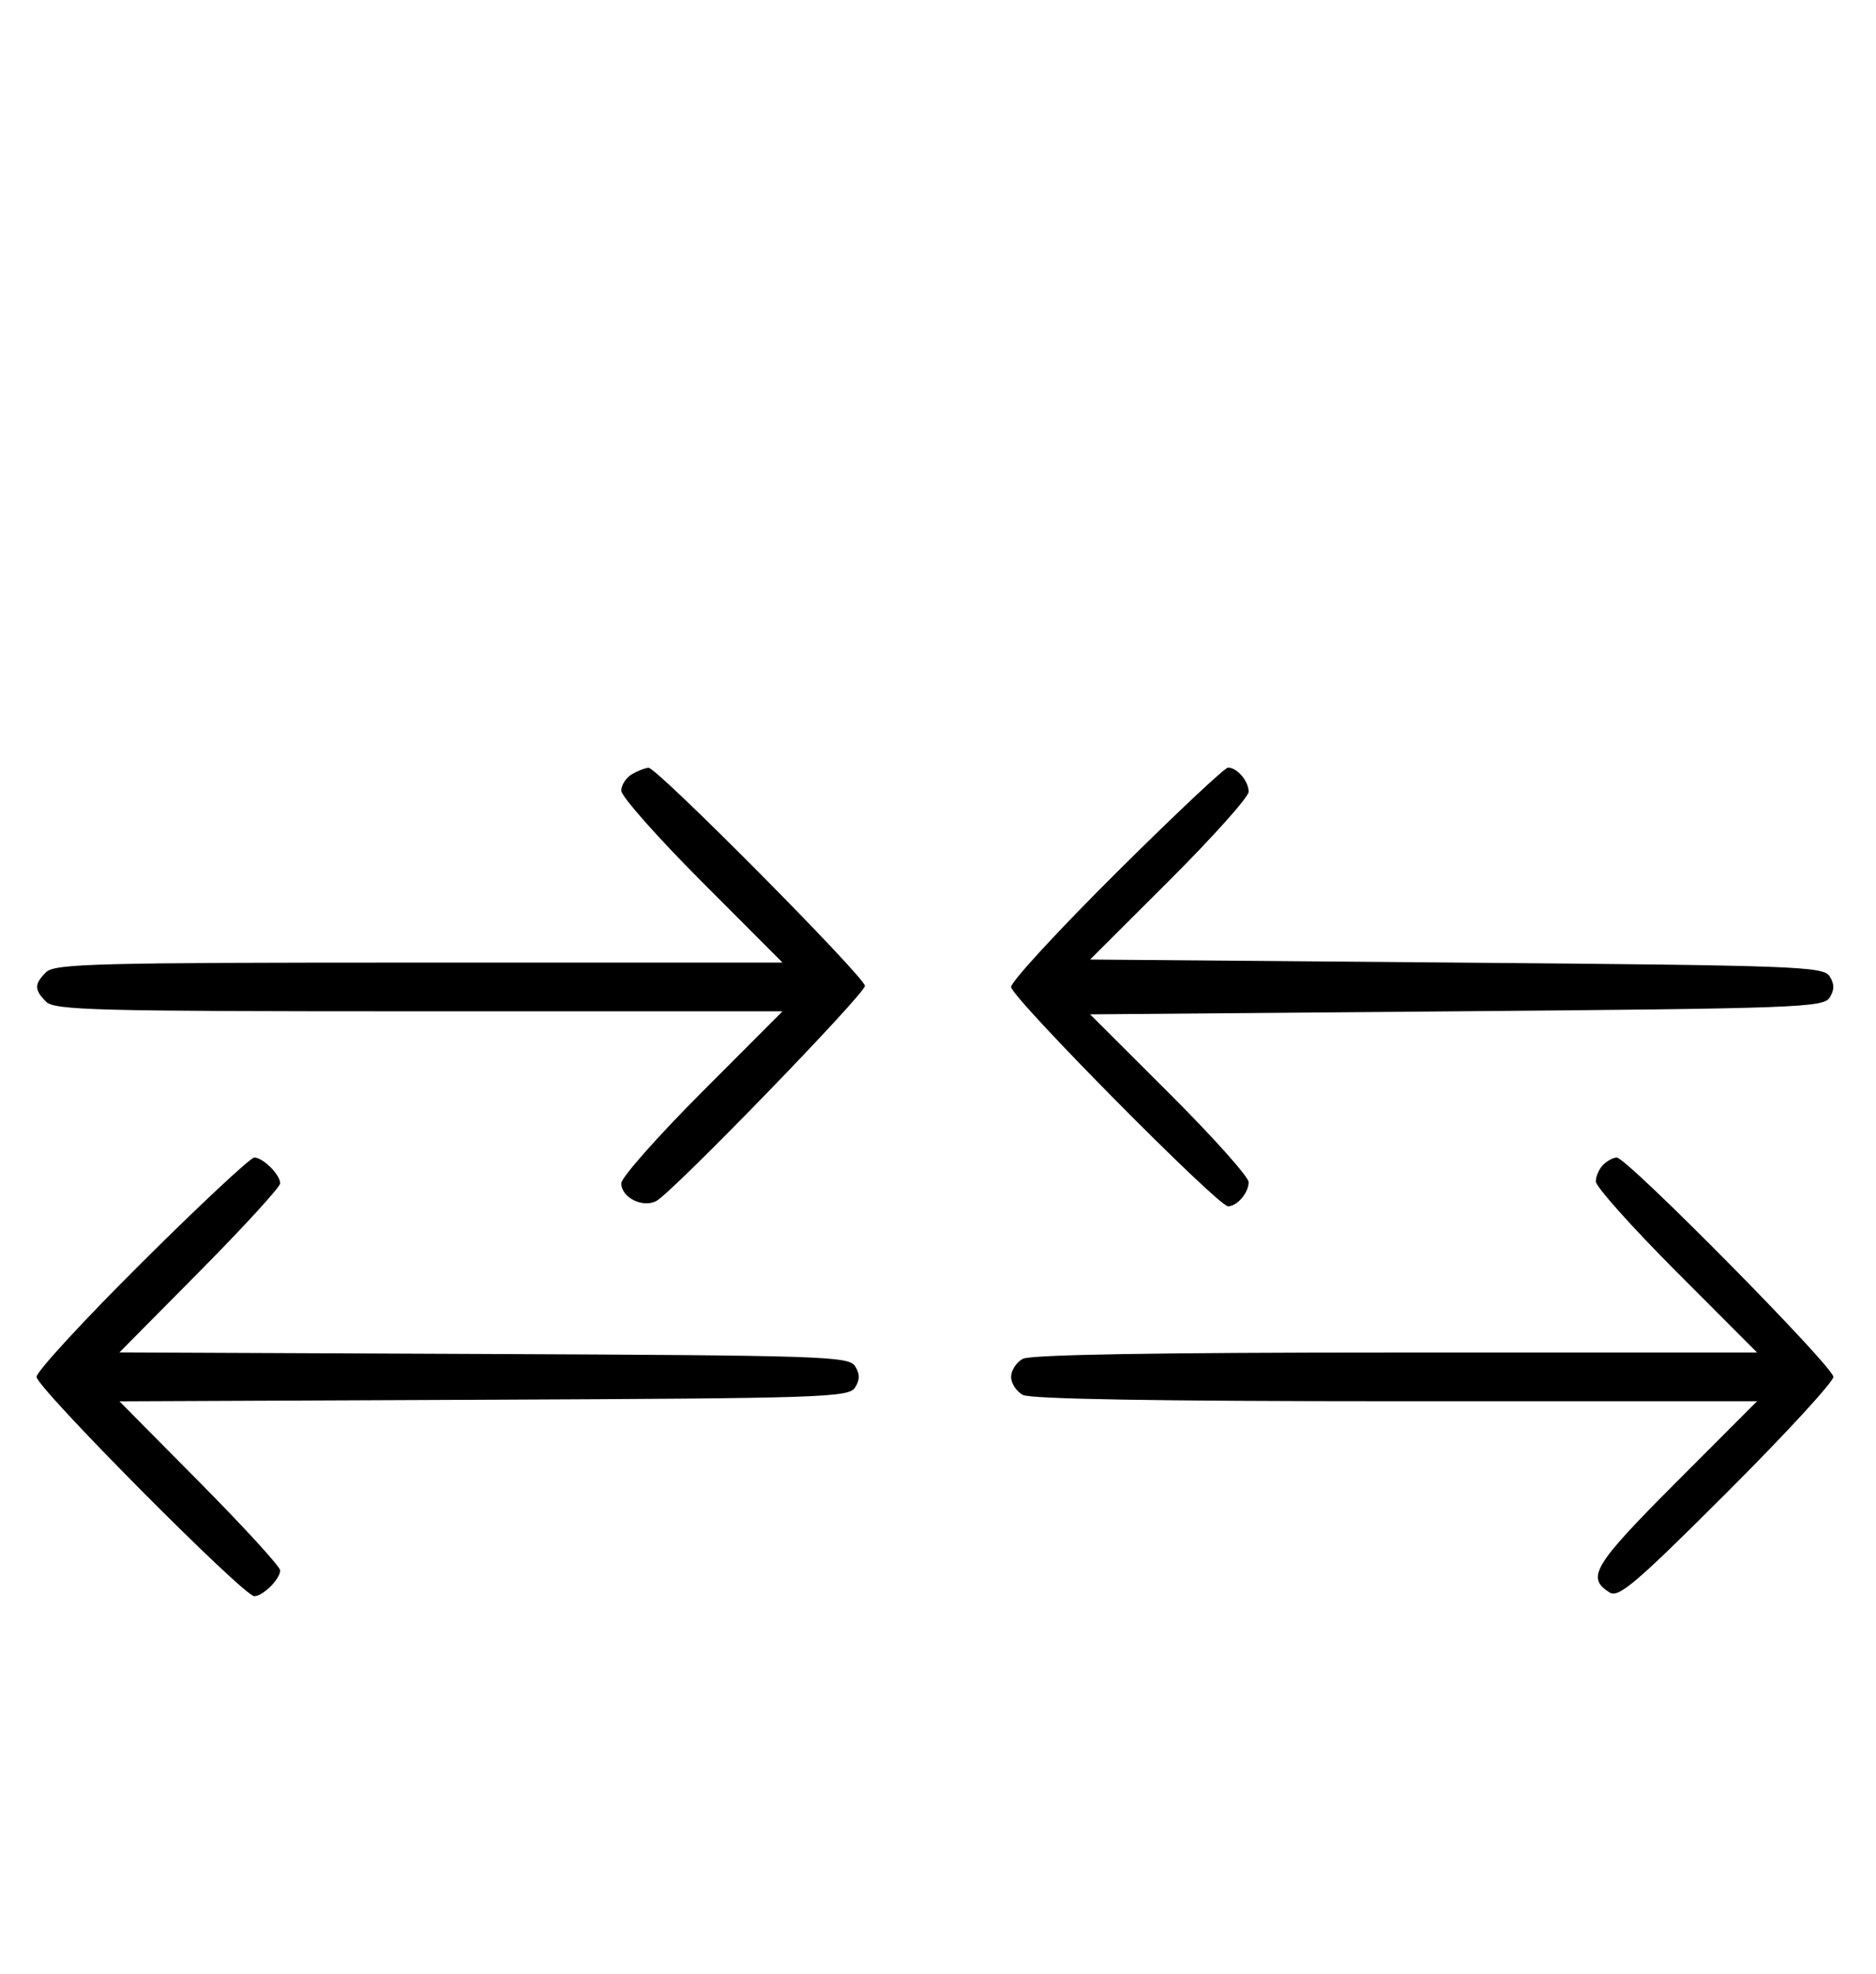 <svg xmlns="http://www.w3.org/2000/svg" width="308" height="324" viewBox="0 0 308 324" version="1.1">
	<path d="M 103.750 127.080 C 102.787 127.641, 102 128.858, 102 129.786 C 102 130.714, 107.956 137.442, 115.236 144.737 L 128.472 158 68.808 158 C 15.900 158, 8.965 158.178, 7.571 159.571 C 5.598 161.545, 5.598 162.455, 7.571 164.429 C 8.965 165.822, 15.900 166, 68.808 166 L 128.472 166 115.236 179.263 C 107.956 186.558, 102 193.292, 102 194.228 C 102 196.561, 105.515 198.330, 107.762 197.128 C 110.451 195.688, 142 163.160, 142 161.826 C 142 160.393, 107.867 125.988, 106.487 126.030 C 105.944 126.047, 104.713 126.519, 103.750 127.080 M 183.315 143.213 C 173.792 152.680, 166 161.134, 166 162 C 166 163.680, 199.953 198, 201.615 198 C 203.114 198, 205 195.791, 205 194.036 C 205 193.175, 199.143 186.628, 191.985 179.486 L 178.970 166.500 239.126 166 C 295.013 165.535, 299.361 165.376, 300.386 163.750 C 301.191 162.474, 301.191 161.526, 300.386 160.250 C 299.361 158.624, 295.013 158.465, 239.126 158 L 178.970 157.500 191.985 144.514 C 199.143 137.372, 205 130.825, 205 129.964 C 205 128.209, 203.114 126, 201.615 126 C 201.073 126, 192.838 133.746, 183.315 143.213 M 23.315 207.213 C 13.792 216.680, 6 225.134, 6 226 C 6 227.761, 39.994 262, 41.743 262 C 43.175 262, 46 259.187, 46 257.761 C 46 257.159, 40.063 250.670, 32.806 243.341 L 19.611 230.016 79.447 229.758 C 135.182 229.518, 139.358 229.380, 140.386 227.750 C 141.191 226.474, 141.191 225.526, 140.386 224.250 C 139.358 222.620, 135.182 222.482, 79.447 222.242 L 19.611 221.984 32.806 208.659 C 40.063 201.330, 46 194.841, 46 194.239 C 46 192.813, 43.175 190, 41.743 190 C 41.131 190, 32.838 197.746, 23.315 207.213 M 263.200 191.200 C 262.540 191.860, 262 193.091, 262 193.937 C 262 194.782, 267.956 201.442, 275.236 208.737 L 288.472 222 229.170 222 C 190.204 222, 169.205 222.355, 167.934 223.035 C 166.870 223.605, 166 224.939, 166 226 C 166 227.061, 166.870 228.395, 167.934 228.965 C 169.205 229.645, 190.204 230, 229.170 230 L 288.472 230 275.136 243.363 C 261.619 256.909, 260.384 258.953, 264.247 261.386 C 265.742 262.327, 268.510 259.971, 283.497 245.003 C 293.123 235.388, 301 226.837, 301 226 C 301 224.319, 267.101 190, 265.440 190 C 264.868 190, 263.860 190.540, 263.200 191.200 " stroke="none" fill="black" fill-rule="evenodd"/>
</svg>